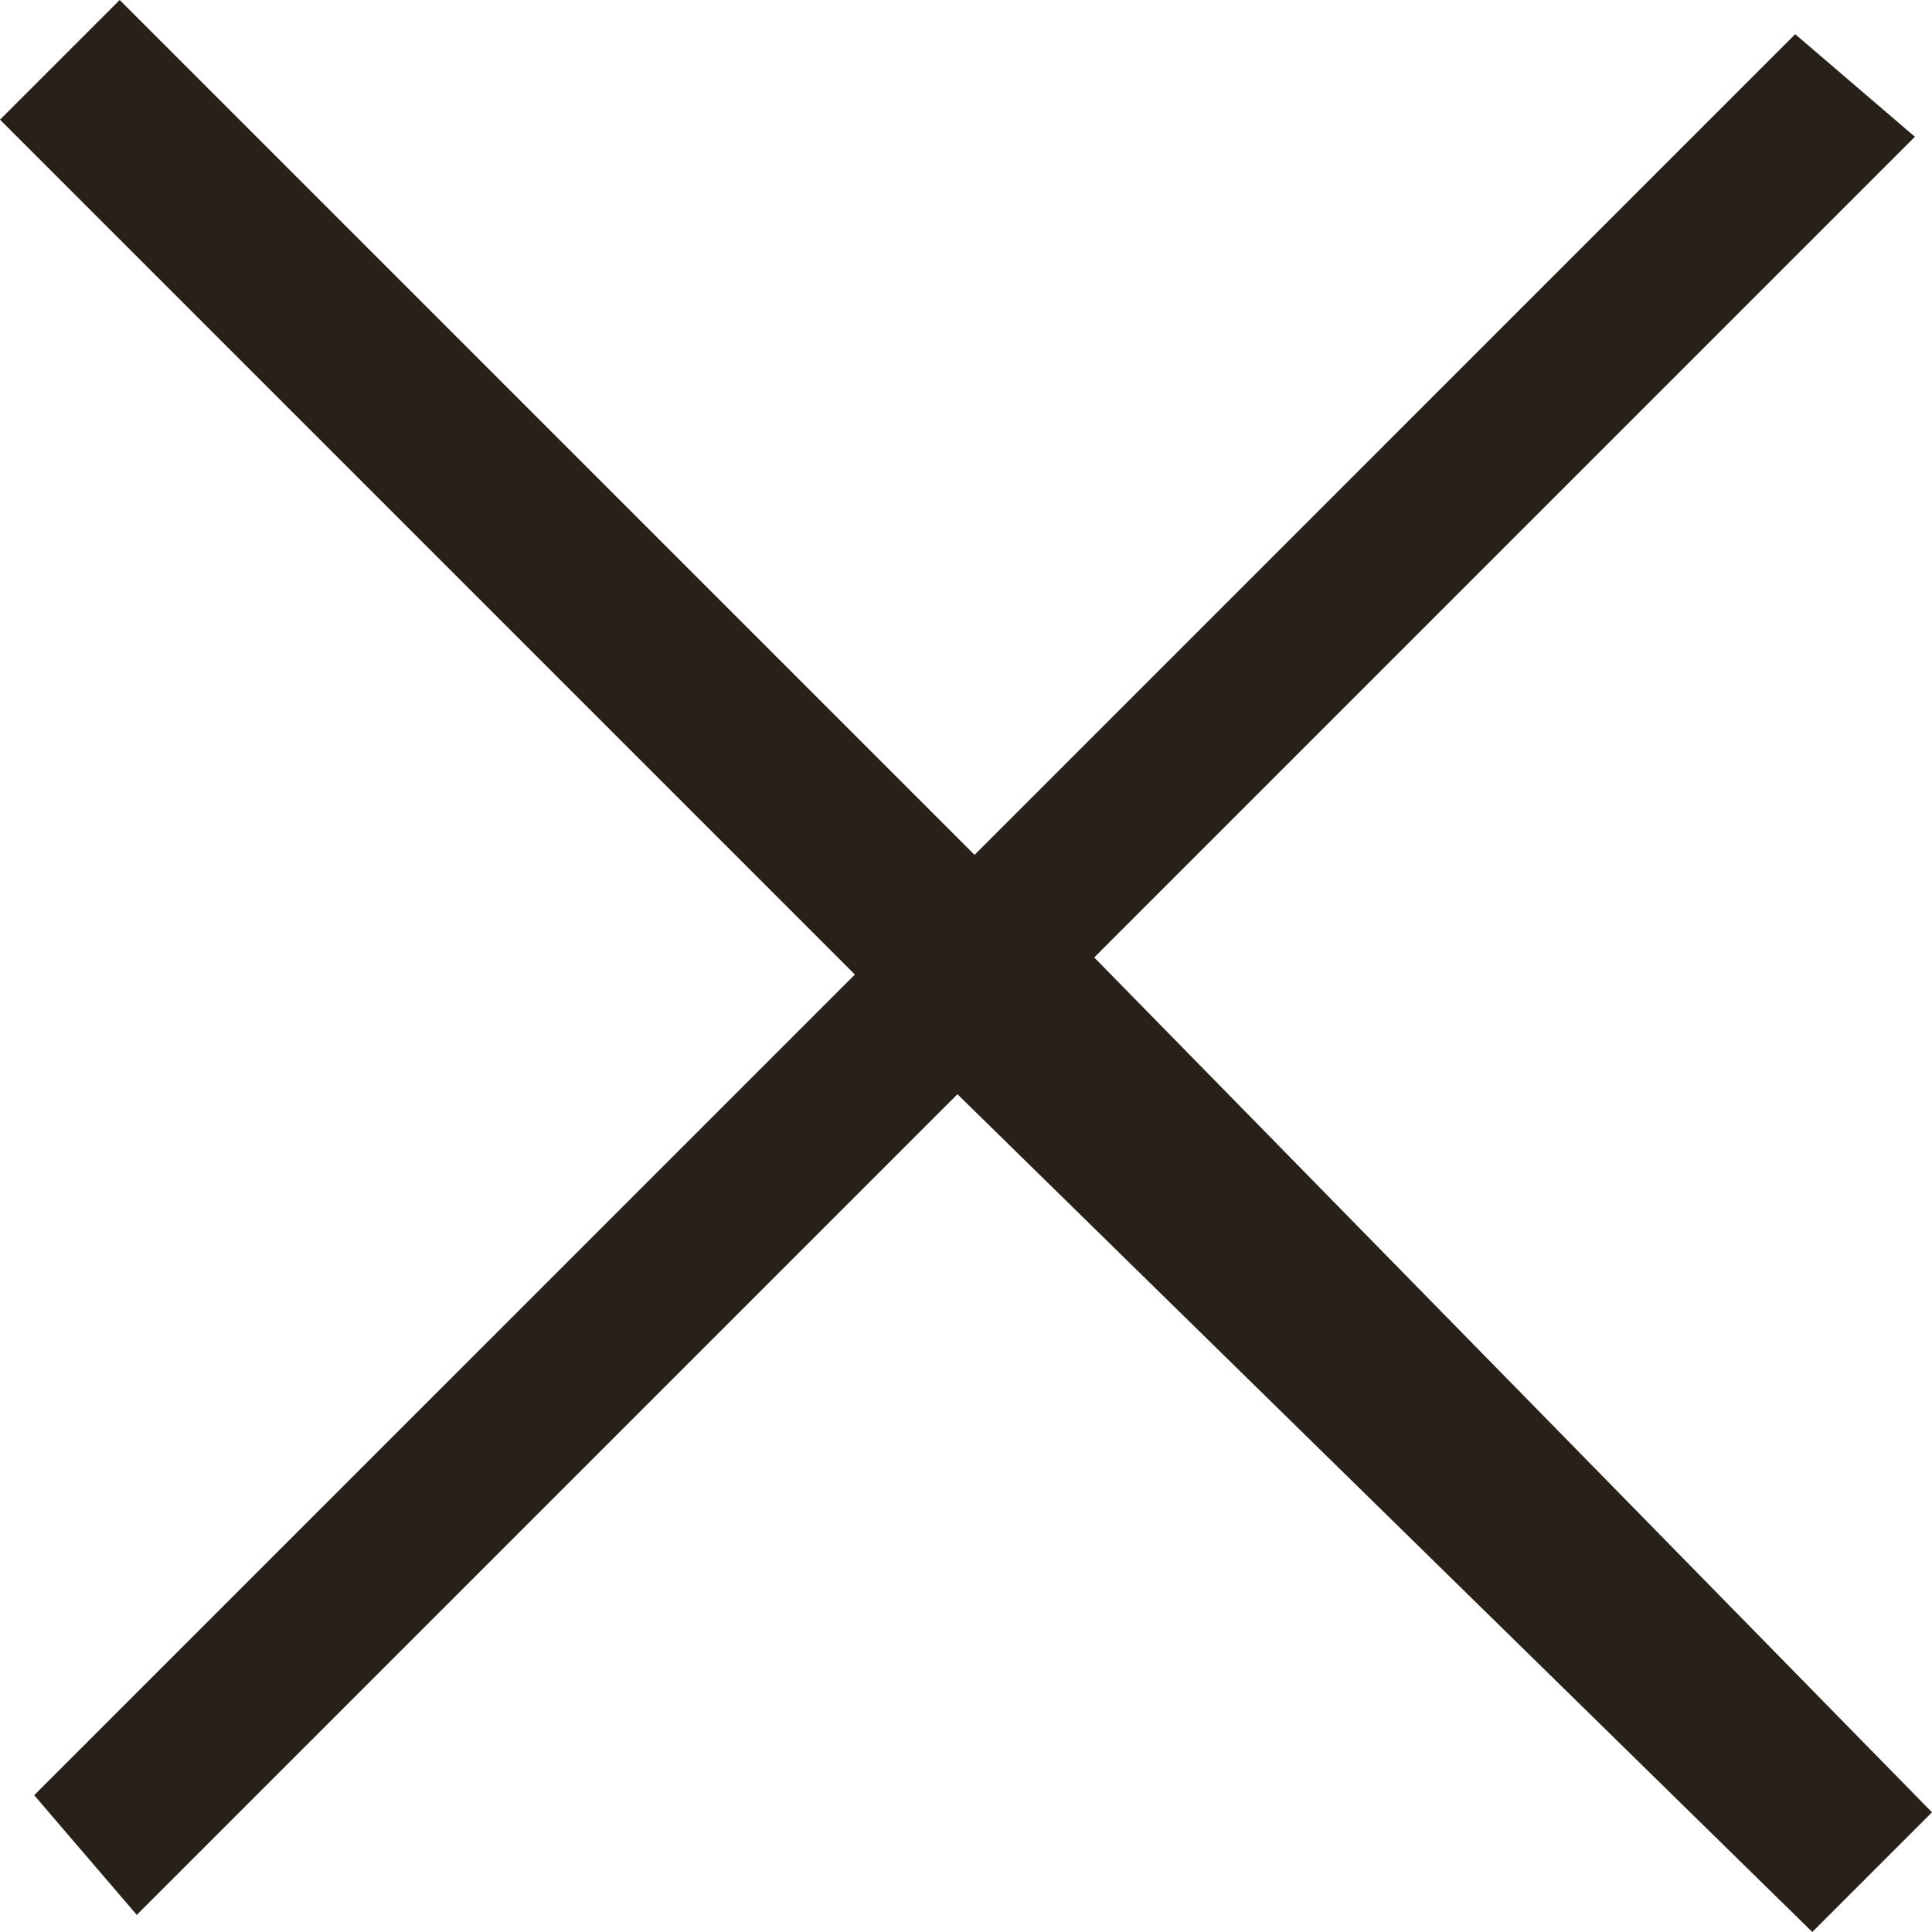 <?xml version="1.0" encoding="utf-8"?>
<!-- Generator: Adobe Illustrator 18.0.0, SVG Export Plug-In . SVG Version: 6.00 Build 0)  -->
<!DOCTYPE svg PUBLIC "-//W3C//DTD SVG 1.1//EN" "http://www.w3.org/Graphics/SVG/1.1/DTD/svg11.dtd">
<svg version="1.1" id="Слой_1" xmlns="http://www.w3.org/2000/svg" xmlns:xlink="http://www.w3.org/1999/xlink" x="0px" y="0px"
	 width="11.3px" height="11.3px" viewBox="0 0 11.3 11.3" enable-background="new 0 0 11.3 11.3" xml:space="preserve">
<g>
	<g>
		<polygon fill-rule="evenodd" clip-rule="evenodd" fill="#282119" points="11.3,10.6 6.4,5.6 11.2,0.8 10.5,0.2 5.7,5 0.7,0 0,0.7 
			5,5.7 0.2,10.5 0.8,11.2 5.6,6.4 10.6,11.3 		"/>
	</g>
</g>
</svg>

